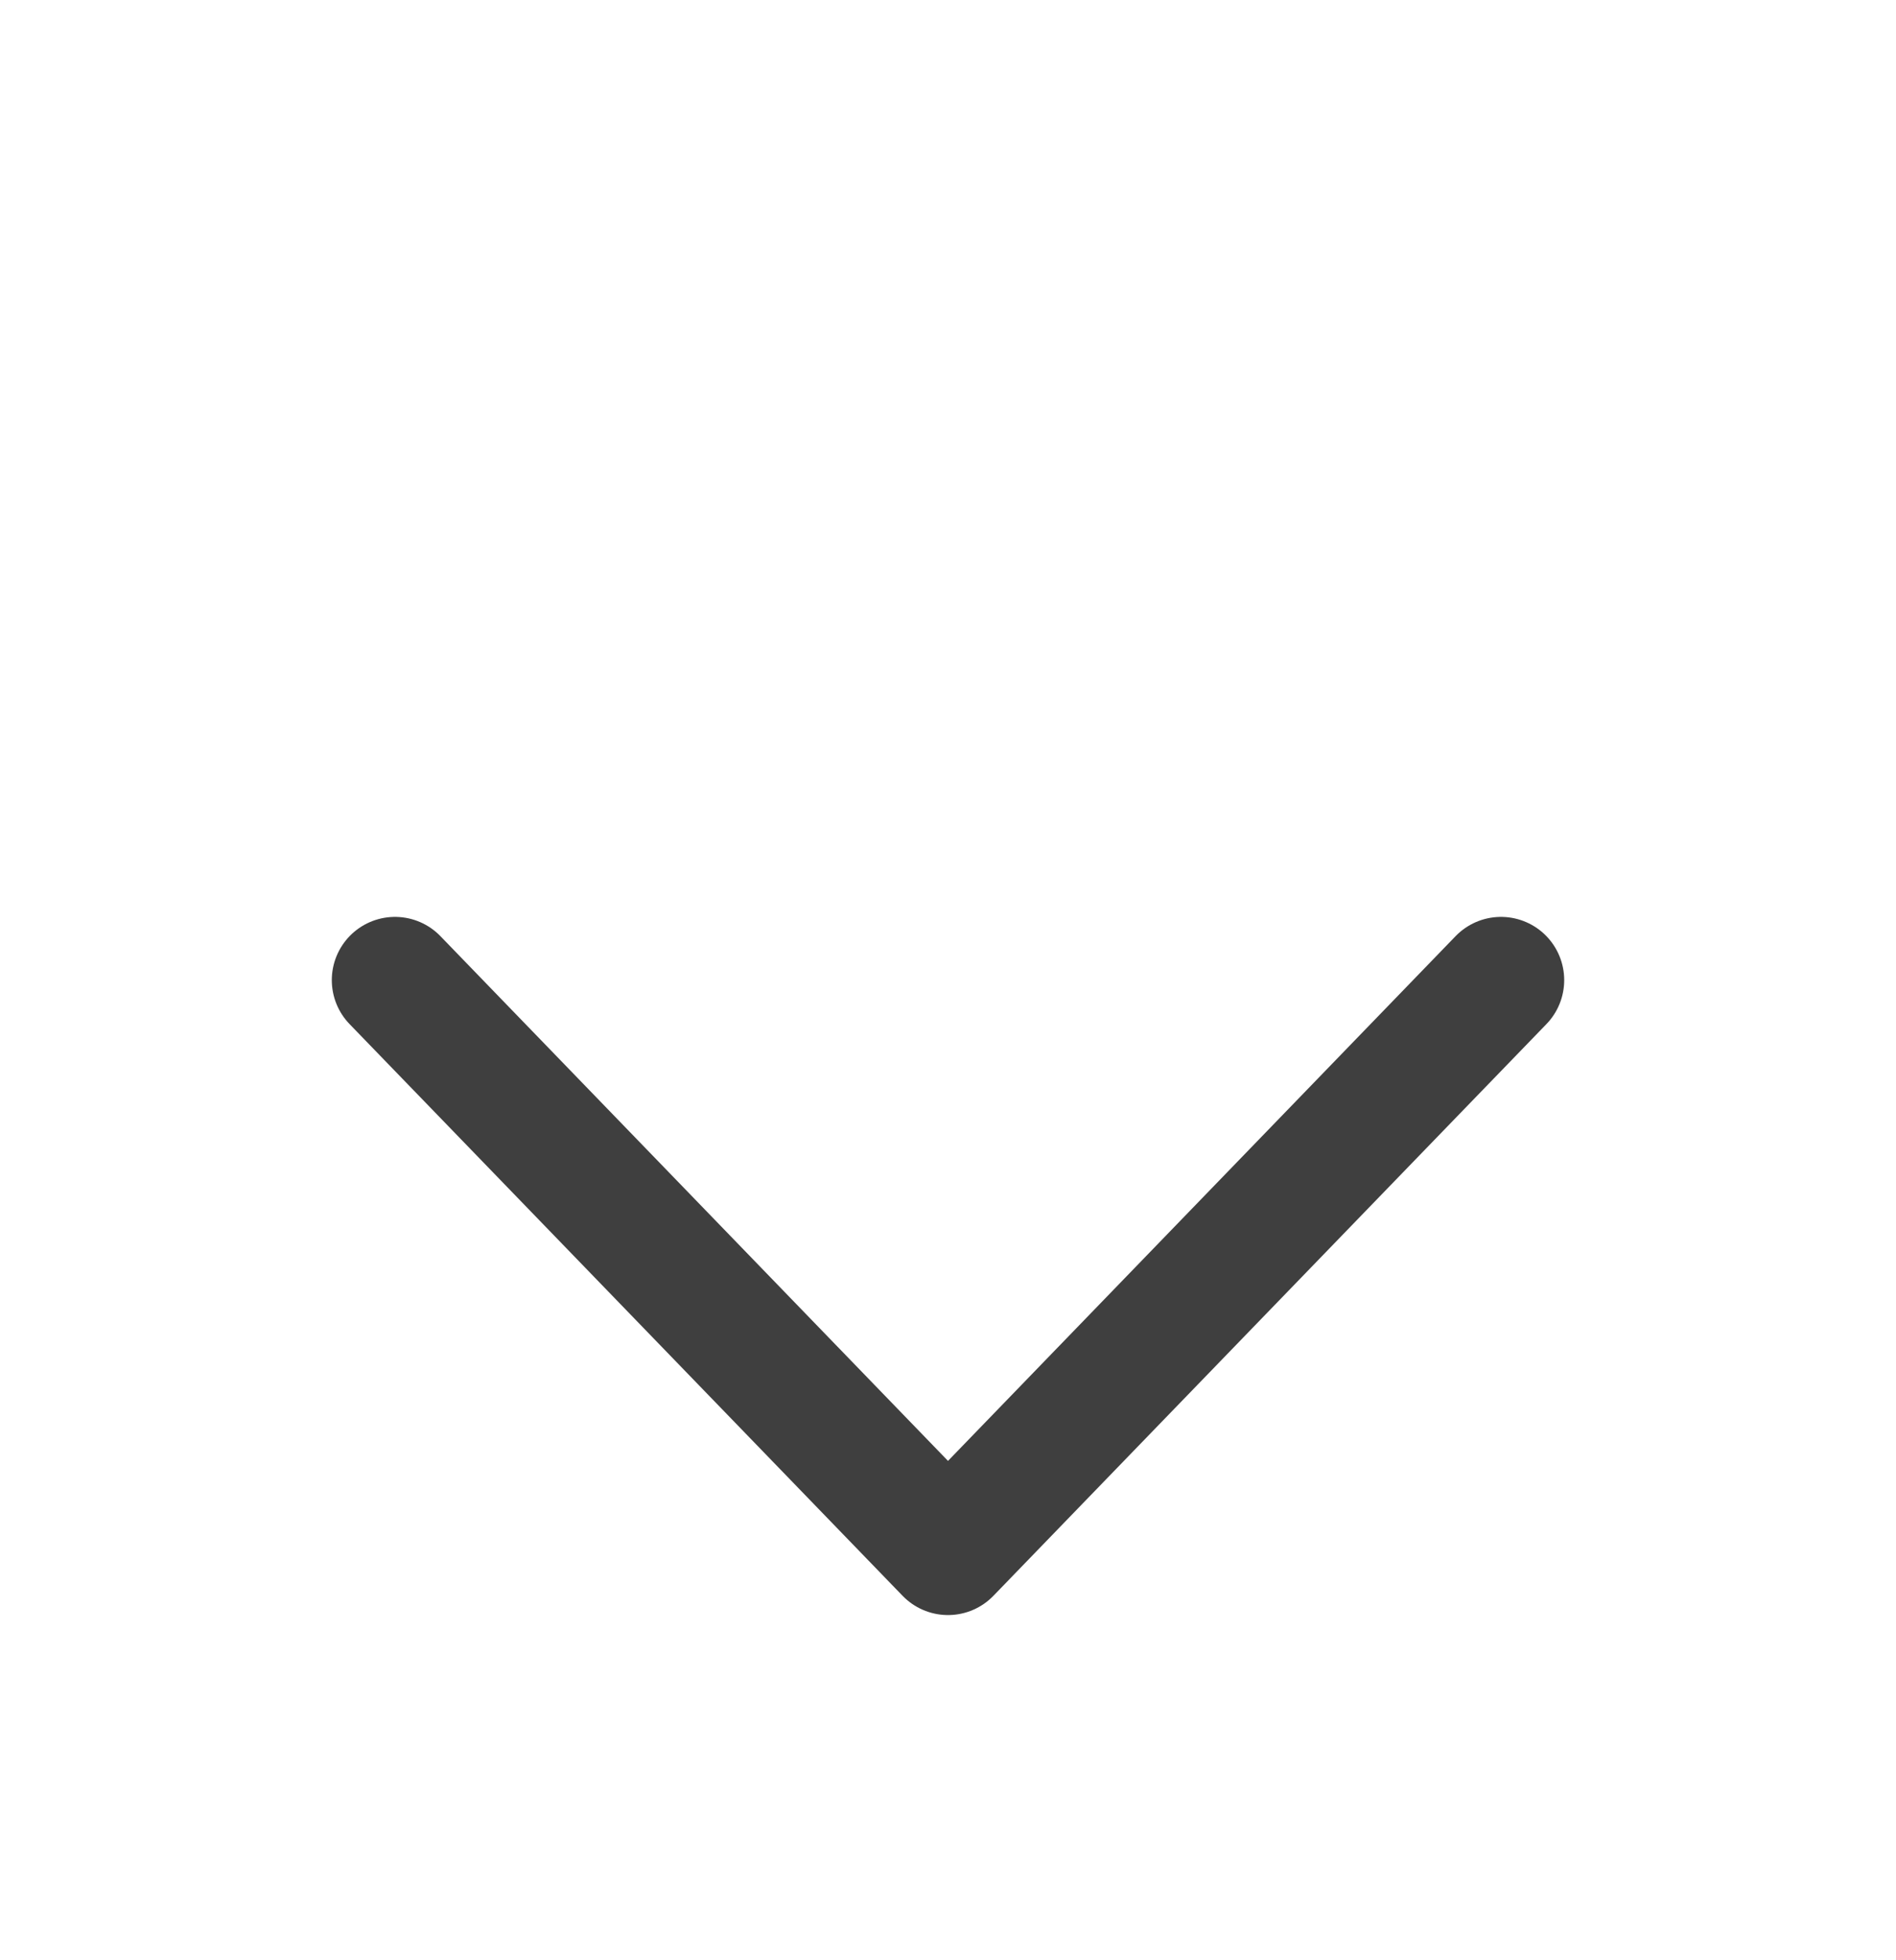 <svg width="30" height="31" viewBox="0 0 30 31" fill="none" xmlns="http://www.w3.org/2000/svg">
<path d="M23.75 15.5L15 24.541L6.25 15.5" stroke="#3F3F3F" stroke-width="2" stroke-linecap="round" stroke-linejoin="round"/>
</svg>
